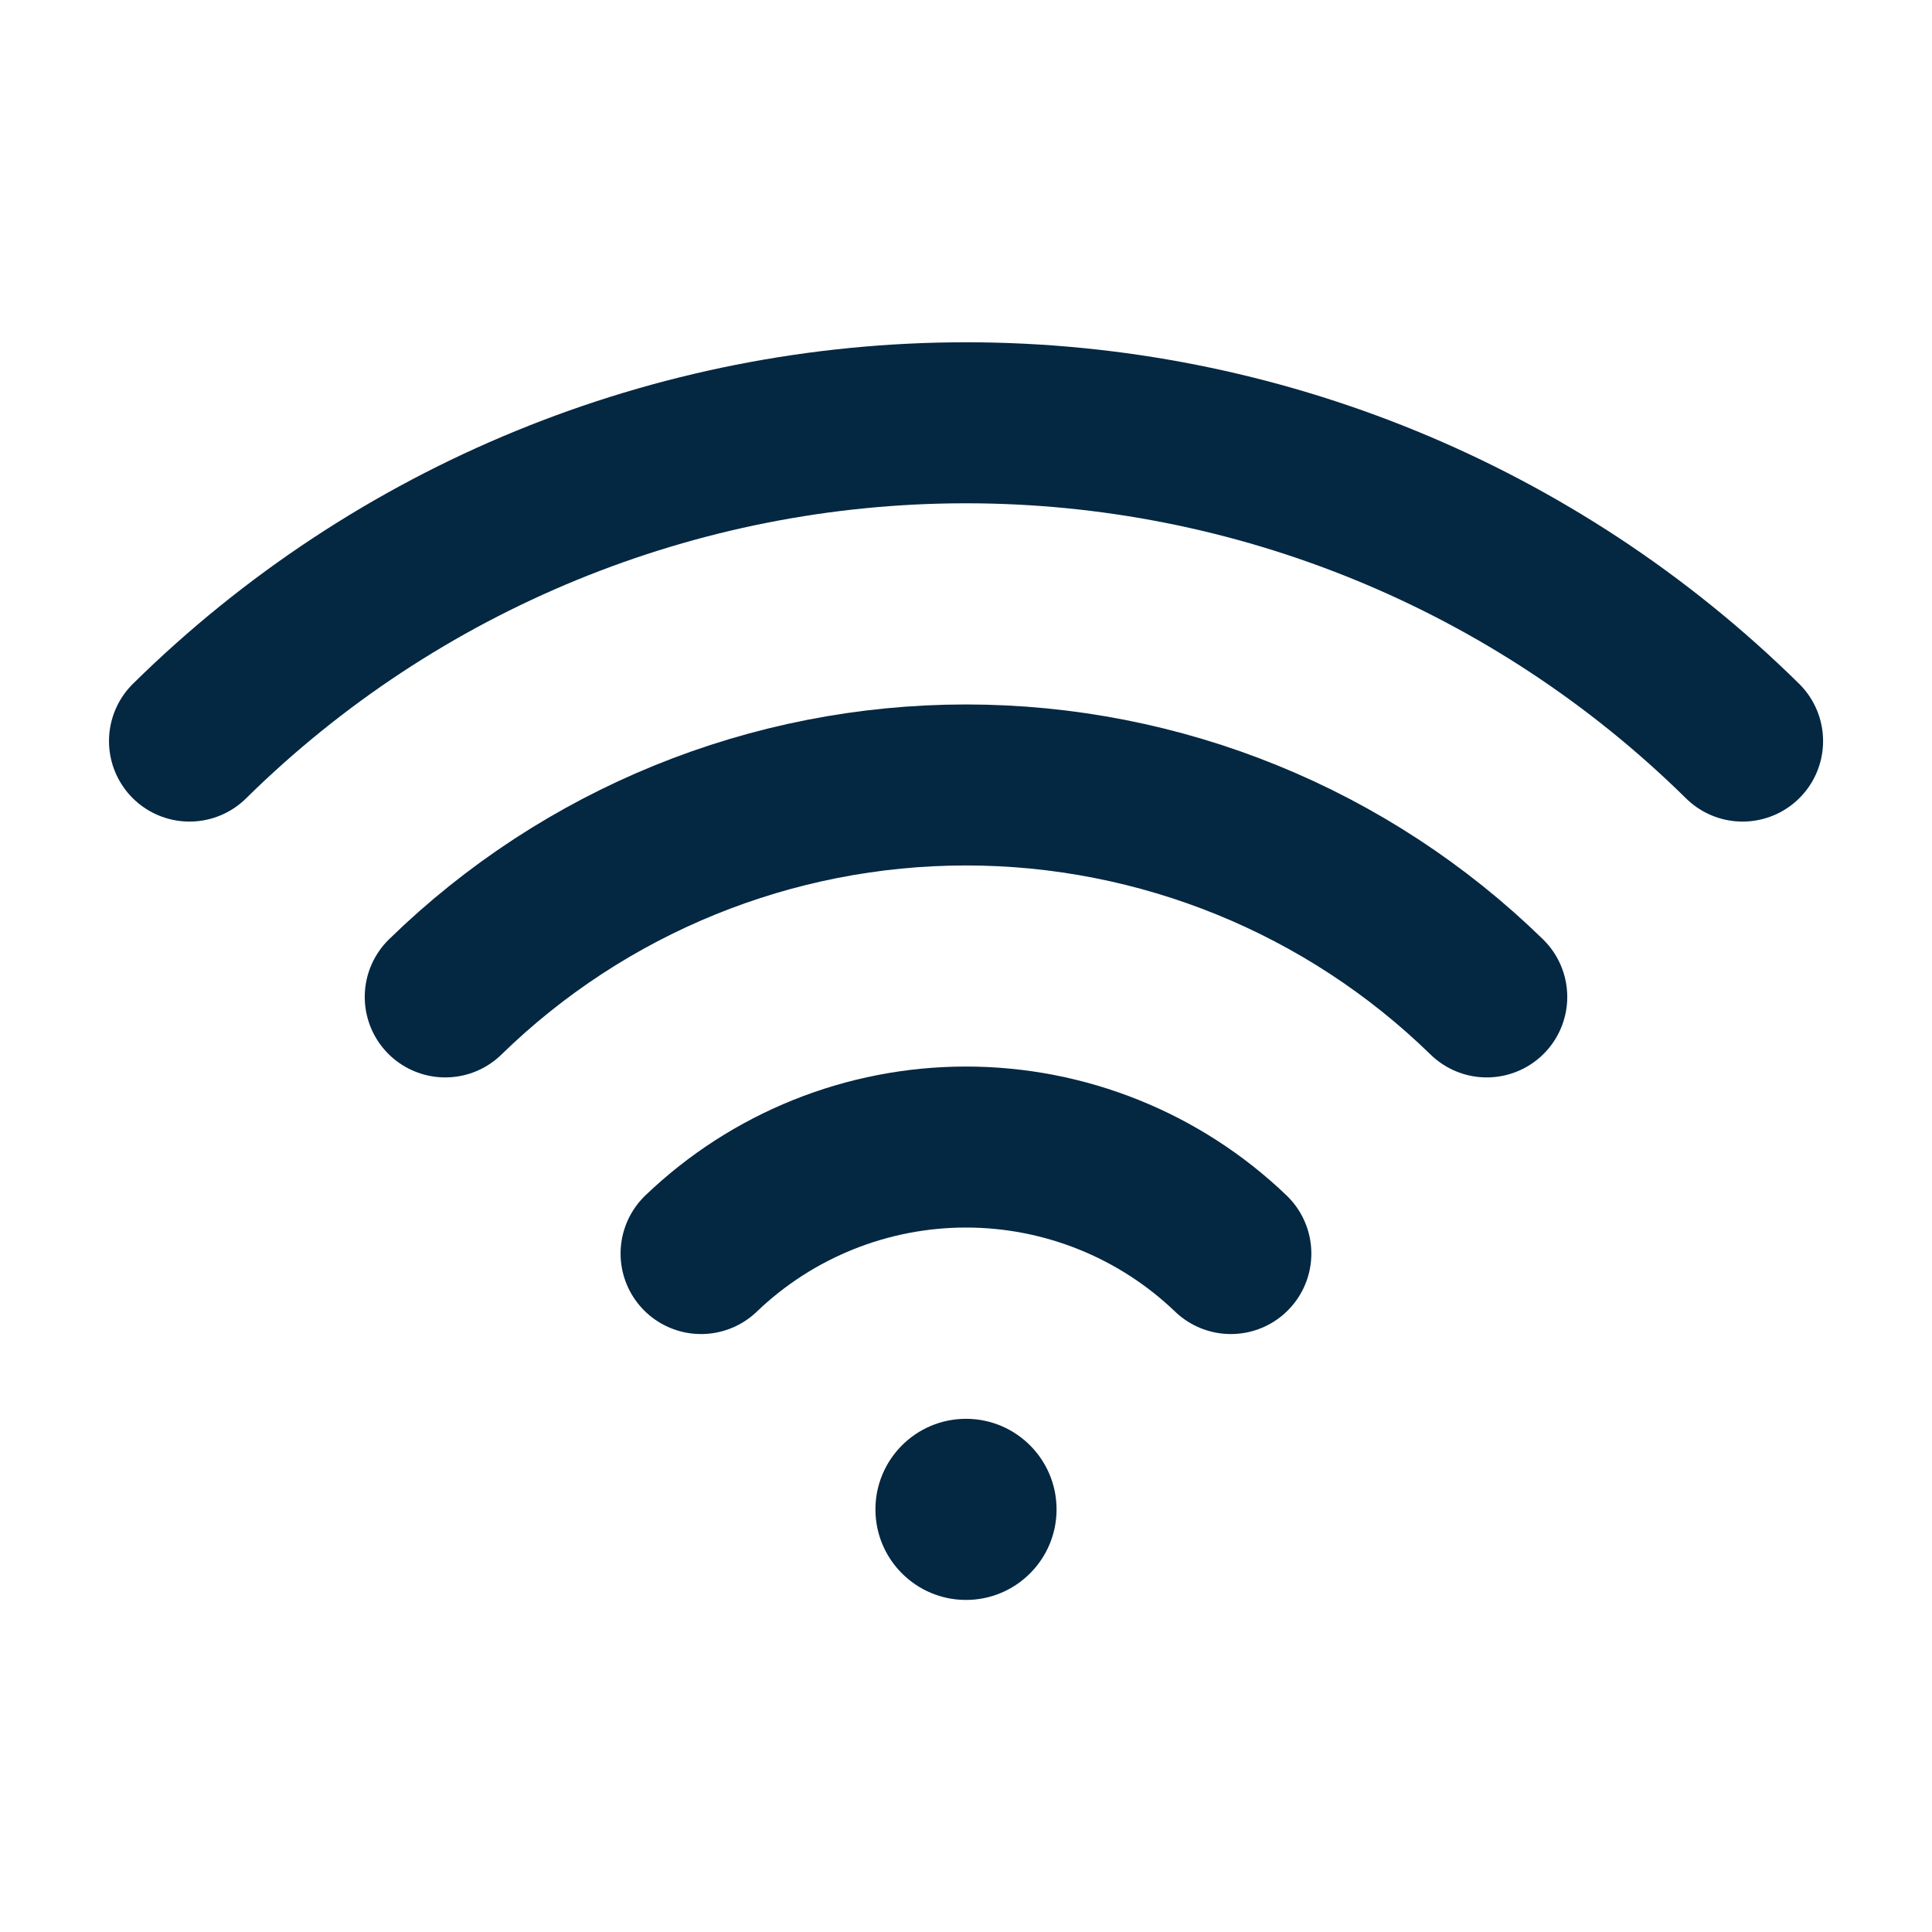 <svg width="24" height="24" viewBox="0 0 24 24" fill="none" xmlns="http://www.w3.org/2000/svg">
<path d="M8.709 15.572C9.594 14.723 10.773 14.249 12 14.249C13.226 14.249 14.405 14.723 15.29 15.572" stroke="#042742" stroke-width="2" stroke-linecap="round" stroke-linejoin="round"/>
<path d="M5.531 12.384C7.261 10.696 9.583 9.751 12 9.751C14.417 9.751 16.739 10.696 18.469 12.384" stroke="#042742" stroke-width="2" stroke-linecap="round" stroke-linejoin="round"/>
<path d="M2.354 9.206C4.925 6.672 8.39 5.252 12 5.252C15.611 5.252 19.076 6.672 21.647 9.206" stroke="#042742" stroke-width="2" stroke-linecap="round" stroke-linejoin="round"/>
<path d="M12 19.875C12.621 19.875 13.125 19.371 13.125 18.75C13.125 18.129 12.621 17.625 12 17.625C11.379 17.625 10.875 18.129 10.875 18.75C10.875 19.371 11.379 19.875 12 19.875Z" fill="#042742"/>
</svg>
